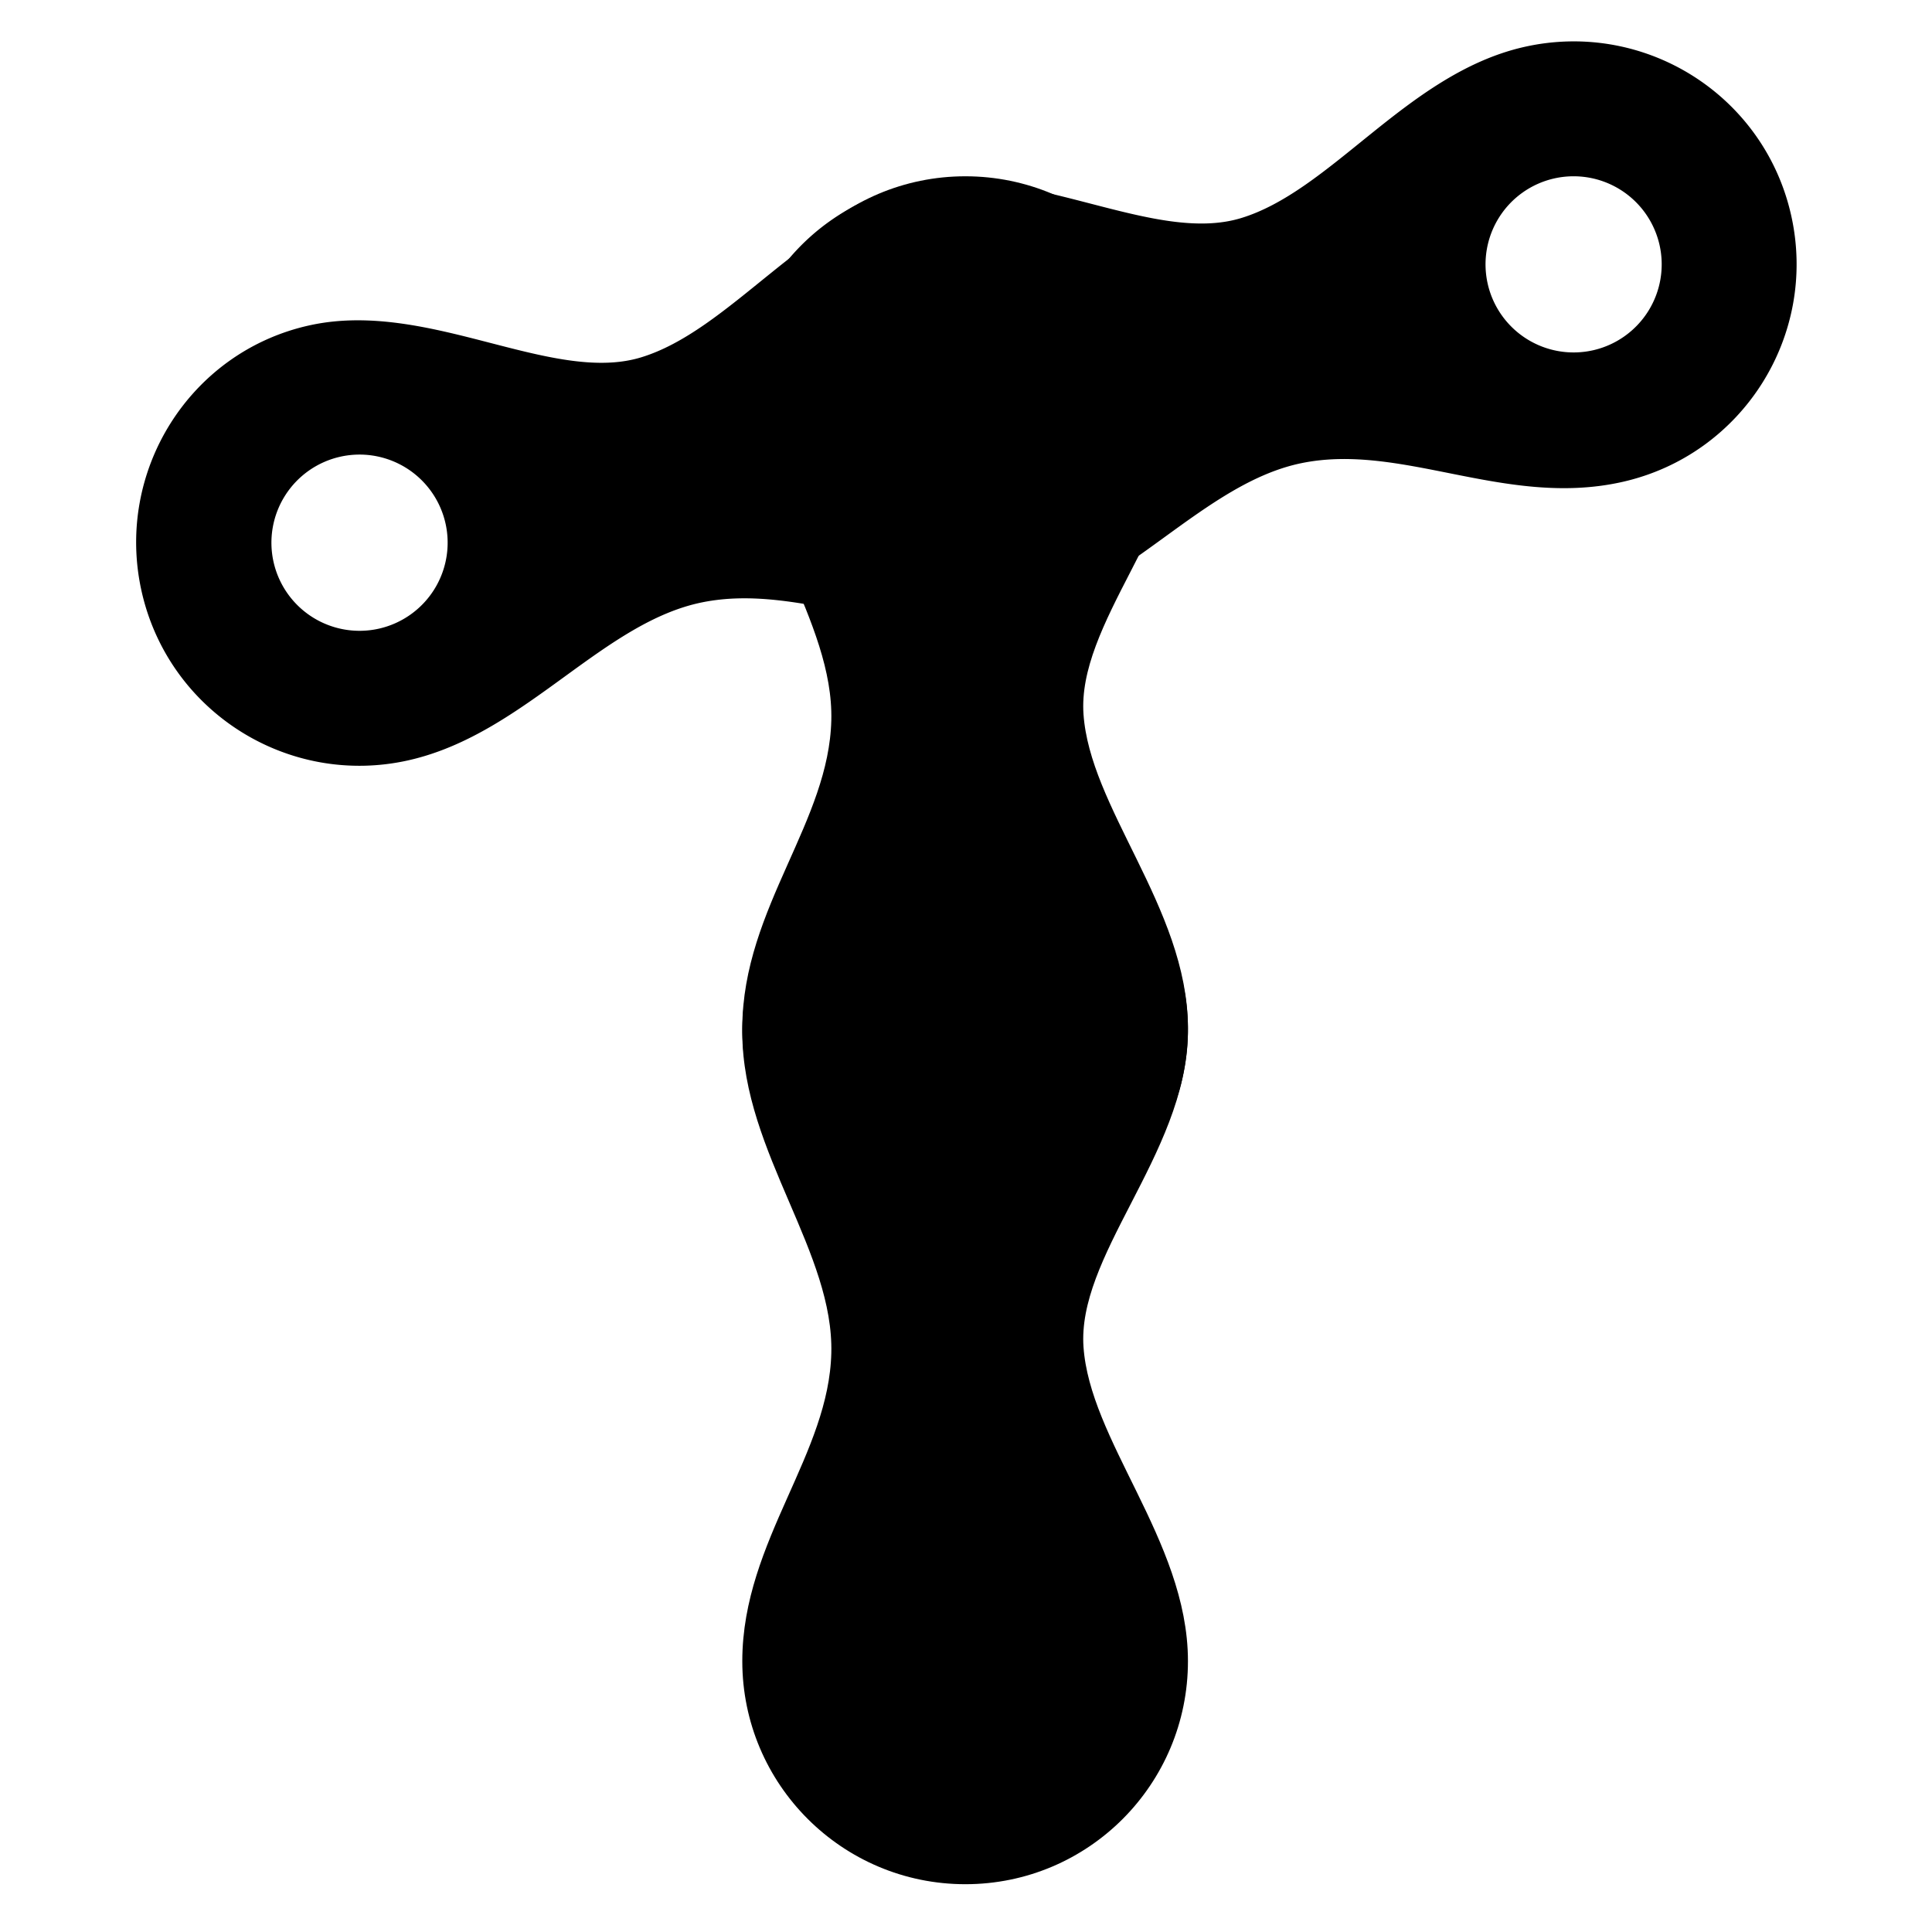 <?xml version="1.0" encoding="UTF-8" standalone="no"?>
<!-- Created with Inkscape (http://www.inkscape.org/) -->

<svg
   xmlns:dc="http://purl.org/dc/elements/1.1/"
   xmlns:cc="http://creativecommons.org/ns#"
   xmlns:rdf="http://www.w3.org/1999/02/22-rdf-syntax-ns#"
   xmlns:svg="http://www.w3.org/2000/svg"
   xmlns="http://www.w3.org/2000/svg"
   xmlns:sodipodi="http://sodipodi.sourceforge.net/DTD/sodipodi-0.dtd"
   xmlns:inkscape="http://www.inkscape.org/namespaces/inkscape"
   width="128"
   height="128"
   id="svg2"
   version="1.1"
   inkscape:version="0.91 r13725"
   sodipodi:docname="TifflinLogoV1-BW.svg"
   inkscape:export-filename="TifflinLogoV1-BW-16.png"
   inkscape:export-xdpi="11.25"
   inkscape:export-ydpi="11.25">
  <defs
     id="defs4" />
  <sodipodi:namedview
     id="base"
     pagecolor="#ffffff"
     bordercolor="#666666"
     borderopacity="1.0"
     inkscape:pageopacity="0.0"
     inkscape:pageshadow="2"
     inkscape:zoom="5.6568542"
     inkscape:cx="28.452566"
     inkscape:cy="61.271634"
     inkscape:document-units="px"
     inkscape:current-layer="g3907-1-2-5"
     showgrid="true"
     inkscape:snap-global="false"
     inkscape:window-width="1855"
     inkscape:window-height="1056"
     inkscape:window-x="65"
     inkscape:window-y="24"
     inkscape:window-maximized="1">
    <inkscape:grid
       type="xygrid"
       id="grid3830"
       empspacing="5"
       visible="true"
       enabled="true"
       snapvisiblegridlinesonly="true" />
  </sodipodi:namedview>
  <g
     inkscape:label="Layer 1"
     inkscape:groupmode="layer"
     id="layer1"
     transform="translate(0,-924.362)">
    <g
       id="g3832">
      <g
         id="g3907-1-2-5"
         transform="matrix(0,-1.374,1.374,0,-1321.082,1032.078)"
         style="fill:#916f6f;stroke:#000000;stroke-opacity:1">
        <path
           style="fill:#000000;fill-opacity:1;stroke:#000000;stroke-width:1.998px;stroke-linecap:butt;stroke-linejoin:miter;stroke-opacity:1"
           d="M 104.373 3.707 C 103.458 3.727 102.529 3.837 101.602 4.047 C 94.18 5.725 89.211 13.466 82.896 15.371 C 76.582 17.276 68.475 11.616 60.938 13.242 C 53.5 14.847 48.847 22.276 50.525 29.697 C 52.204 37.119 59.588 41.78 67.01 40.102 C 74.431 38.423 79.53 31.044 86.484 29.65 C 93.439 28.257 100.254 32.584 107.676 30.906 C 115.097 29.228 119.758 21.843 118.08 14.422 C 116.612 7.928 110.78 3.571 104.373 3.707 z M 104.498 10.643 A 6.834 6.834 0 0 1 111.316 15.967 A 6.834 6.834 0 0 1 106.158 24.139 A 6.834 6.834 0 0 1 97.986 18.98 A 6.834 6.834 0 0 1 103.145 10.809 A 6.834 6.834 0 0 1 104.498 10.643 z "
           transform="matrix(0,0.728,-0.728,0,78.37,961.178)"
           id="path2985-7-3-6-6" />
        <path
           sodipodi:type="arc"
           style="fill:#916f6f;stroke:#000000;stroke-width:1px;stroke-linecap:butt;stroke-linejoin:miter;stroke-opacity:1"
           id="path2985-4-2-8-1"
           sodipodi:cx="66.998367"
           sodipodi:cy="28.297943"
           sodipodi:rx="6.8942909"
           sodipodi:ry="6.8942909"
           d="m 73.893,28.298 a 6.894,6.894 0 0 1 -6.894,6.894 6.894,6.894 0 0 1 -6.894,-6.894 6.894,6.894 0 0 1 6.894,-6.894 6.894,6.894 0 0 1 6.894,6.894 z"
           transform="matrix(0.703,-0.159,0.159,0.703,7.337,998.476)" />
      </g>
      <g
         id="g3907-1"
         transform="matrix(1.374,0,0,1.374,-21.677,-433.787)"
         style="fill:#000000;stroke:#000000;stroke-opacity:1;fill-opacity:1">
        <path
           sodipodi:type="arc"
           style="fill:#000000;stroke:#000000;stroke-width:1px;stroke-linecap:butt;stroke-linejoin:miter;stroke-opacity:1;fill-opacity:1"
           id="path2985-42"
           sodipodi:cx="66.998367"
           sodipodi:cy="28.297943"
           sodipodi:rx="6.8942909"
           sodipodi:ry="6.8942909"
           d="m 73.893,28.298 a 6.894,6.894 0 0 1 -6.894,6.894 6.894,6.894 0 0 1 -6.894,-6.894 6.894,6.894 0 0 1 6.894,-6.894 6.894,6.894 0 0 1 6.894,6.894 z"
           transform="matrix(0.721,0,0,0.721,13.996,1017.655)" />
        <path
           style="fill:#000000;stroke:#000000;stroke-width:1.454px;stroke-linecap:butt;stroke-linejoin:miter;stroke-opacity:1;fill-opacity:1"
           d="m 72.331,1007.72 c 0.055,-5.536 -4.47,-10.029 -10.006,-10.029 -5.536,0 -10.029,4.493 -10.029,10.029 0,5.536 4.419,10.338 4.292,15.497 -0.127,5.159 -4.292,9.301 -4.292,14.837 0,5.536 4.493,10.029 10.029,10.029 5.536,0 10.006,-4.493 10.006,-10.029 0,-5.536 -4.696,-10.305 -5.034,-15.092 -0.338,-4.787 4.979,-9.632 5.034,-15.242 z"
           id="path2985-7-3"
           inkscape:connector-curvature="0"
           sodipodi:nodetypes="ssszssszs" />
        <path
           sodipodi:type="arc"
           style="fill:#000000;stroke:#000000;stroke-width:1px;stroke-linecap:butt;stroke-linejoin:miter;stroke-opacity:1;fill-opacity:1"
           id="path2985-4-2"
           sodipodi:cx="66.998367"
           sodipodi:cy="28.297943"
           sodipodi:rx="6.8942909"
           sodipodi:ry="6.8942909"
           d="m 73.893,28.298 a 6.894,6.894 0 0 1 -6.894,6.894 6.894,6.894 0 0 1 -6.894,-6.894 6.894,6.894 0 0 1 6.894,-6.894 6.894,6.894 0 0 1 6.894,6.894 z"
           transform="matrix(0.721,0,0,0.721,13.996,987.314)" />
      </g>
      <g
         id="g3907-1-2"
         transform="matrix(-0.303,-1.341,1.341,-0.303,-1308.687,1349.225)"
         style="fill:#000000;stroke:#000000;stroke-opacity:1;fill-opacity:1">
        <path
           style="fill:#000000;fill-opacity:1;stroke:#000000;stroke-width:1.998px;stroke-linecap:butt;stroke-linejoin:miter;stroke-opacity:1"
           d="M 63.768 12.889 C 62.852 12.908 61.926 13.019 60.998 13.229 C 53.577 14.907 48.605 22.648 42.291 24.553 C 35.977 26.457 27.87 20.798 20.332 22.424 C 12.894 24.028 8.242 31.457 9.92 38.879 C 11.598 46.3 18.983 50.961 26.404 49.283 C 33.826 47.605 38.925 40.225 45.879 38.832 C 52.833 37.439 59.649 41.766 67.07 40.088 C 74.492 38.41 79.153 31.025 77.475 23.604 C 76.006 17.11 70.175 12.752 63.768 12.889 z M 23.217 29.021 A 6.834 6.834 0 0 1 30.035 34.346 A 6.834 6.834 0 0 1 24.877 42.518 A 6.834 6.834 0 0 1 16.705 37.359 A 6.834 6.834 0 0 1 21.863 29.188 A 6.834 6.834 0 0 1 23.217 29.021 z "
           transform="matrix(-0.16,0.71,-0.71,-0.16,91.507,996.89)"
           id="path2985-7-3-6" />
        <path
           sodipodi:type="arc"
           style="fill:#000000;stroke:#000000;stroke-width:1px;stroke-linecap:butt;stroke-linejoin:miter;stroke-opacity:1;fill-opacity:1"
           id="path2985-42-1"
           sodipodi:cx="66.998367"
           sodipodi:cy="28.297943"
           sodipodi:rx="6.8942909"
           sodipodi:ry="6.8942909"
           d="m 73.893,28.298 a 6.894,6.894 0 0 1 -6.894,6.894 6.894,6.894 0 0 1 -6.894,-6.894 6.894,6.894 0 0 1 6.894,-6.894 6.894,6.894 0 0 1 6.894,6.894 z"
           transform="matrix(0.721,0,0,0.721,13.996,1017.655)" />
      </g>
      <g
         id="g3907"
         transform="matrix(1.374,0,0,1.374,-21.677,-391.869)"
         style="stroke:#000000;stroke-opacity:1;fill:#000000;fill-opacity:1">
        <path
           style="fill:#000000;stroke:#000000;stroke-width:1.454px;stroke-linecap:butt;stroke-linejoin:miter;stroke-opacity:1;fill-opacity:1"
           d="m 72.331,1007.72 c 0.055,-5.536 -4.47,-10.029 -10.006,-10.029 -5.536,0 -10.029,4.493 -10.029,10.029 0,5.536 4.419,10.338 4.292,15.497 -0.127,5.159 -4.292,9.301 -4.292,14.837 0,5.536 4.493,10.029 10.029,10.029 5.536,0 10.006,-4.493 10.006,-10.029 0,-5.536 -4.696,-10.305 -5.034,-15.092 -0.338,-4.787 4.979,-9.632 5.034,-15.242 z"
           id="path2985-7"
           inkscape:connector-curvature="0"
           sodipodi:nodetypes="ssszssszs" />
        <path
           sodipodi:type="arc"
           style="fill:#000000;stroke:#000000;stroke-width:1px;stroke-linecap:butt;stroke-linejoin:miter;stroke-opacity:1;fill-opacity:1"
           id="path2985"
           sodipodi:cx="66.998367"
           sodipodi:cy="28.297943"
           sodipodi:rx="6.8942909"
           sodipodi:ry="6.8942909"
           d="m 73.893,28.298 a 6.894,6.894 0 0 1 -6.894,6.894 6.894,6.894 0 0 1 -6.894,-6.894 6.894,6.894 0 0 1 6.894,-6.894 6.894,6.894 0 0 1 6.894,6.894 z"
           transform="matrix(0.721,0,0,0.721,13.996,1017.655)" />
        <path
           sodipodi:type="arc"
           style="fill:#000000;stroke:#000000;stroke-width:1px;stroke-linecap:butt;stroke-linejoin:miter;stroke-opacity:1;fill-opacity:1"
           id="path2985-4"
           sodipodi:cx="66.998367"
           sodipodi:cy="28.297943"
           sodipodi:rx="6.8942909"
           sodipodi:ry="6.8942909"
           d="m 73.893,28.298 a 6.894,6.894 0 0 1 -6.894,6.894 6.894,6.894 0 0 1 -6.894,-6.894 6.894,6.894 0 0 1 6.894,-6.894 6.894,6.894 0 0 1 6.894,6.894 z"
           transform="matrix(0.721,0,0,0.721,13.996,987.314)" />
      </g>
    </g>
  </g>
</svg>
